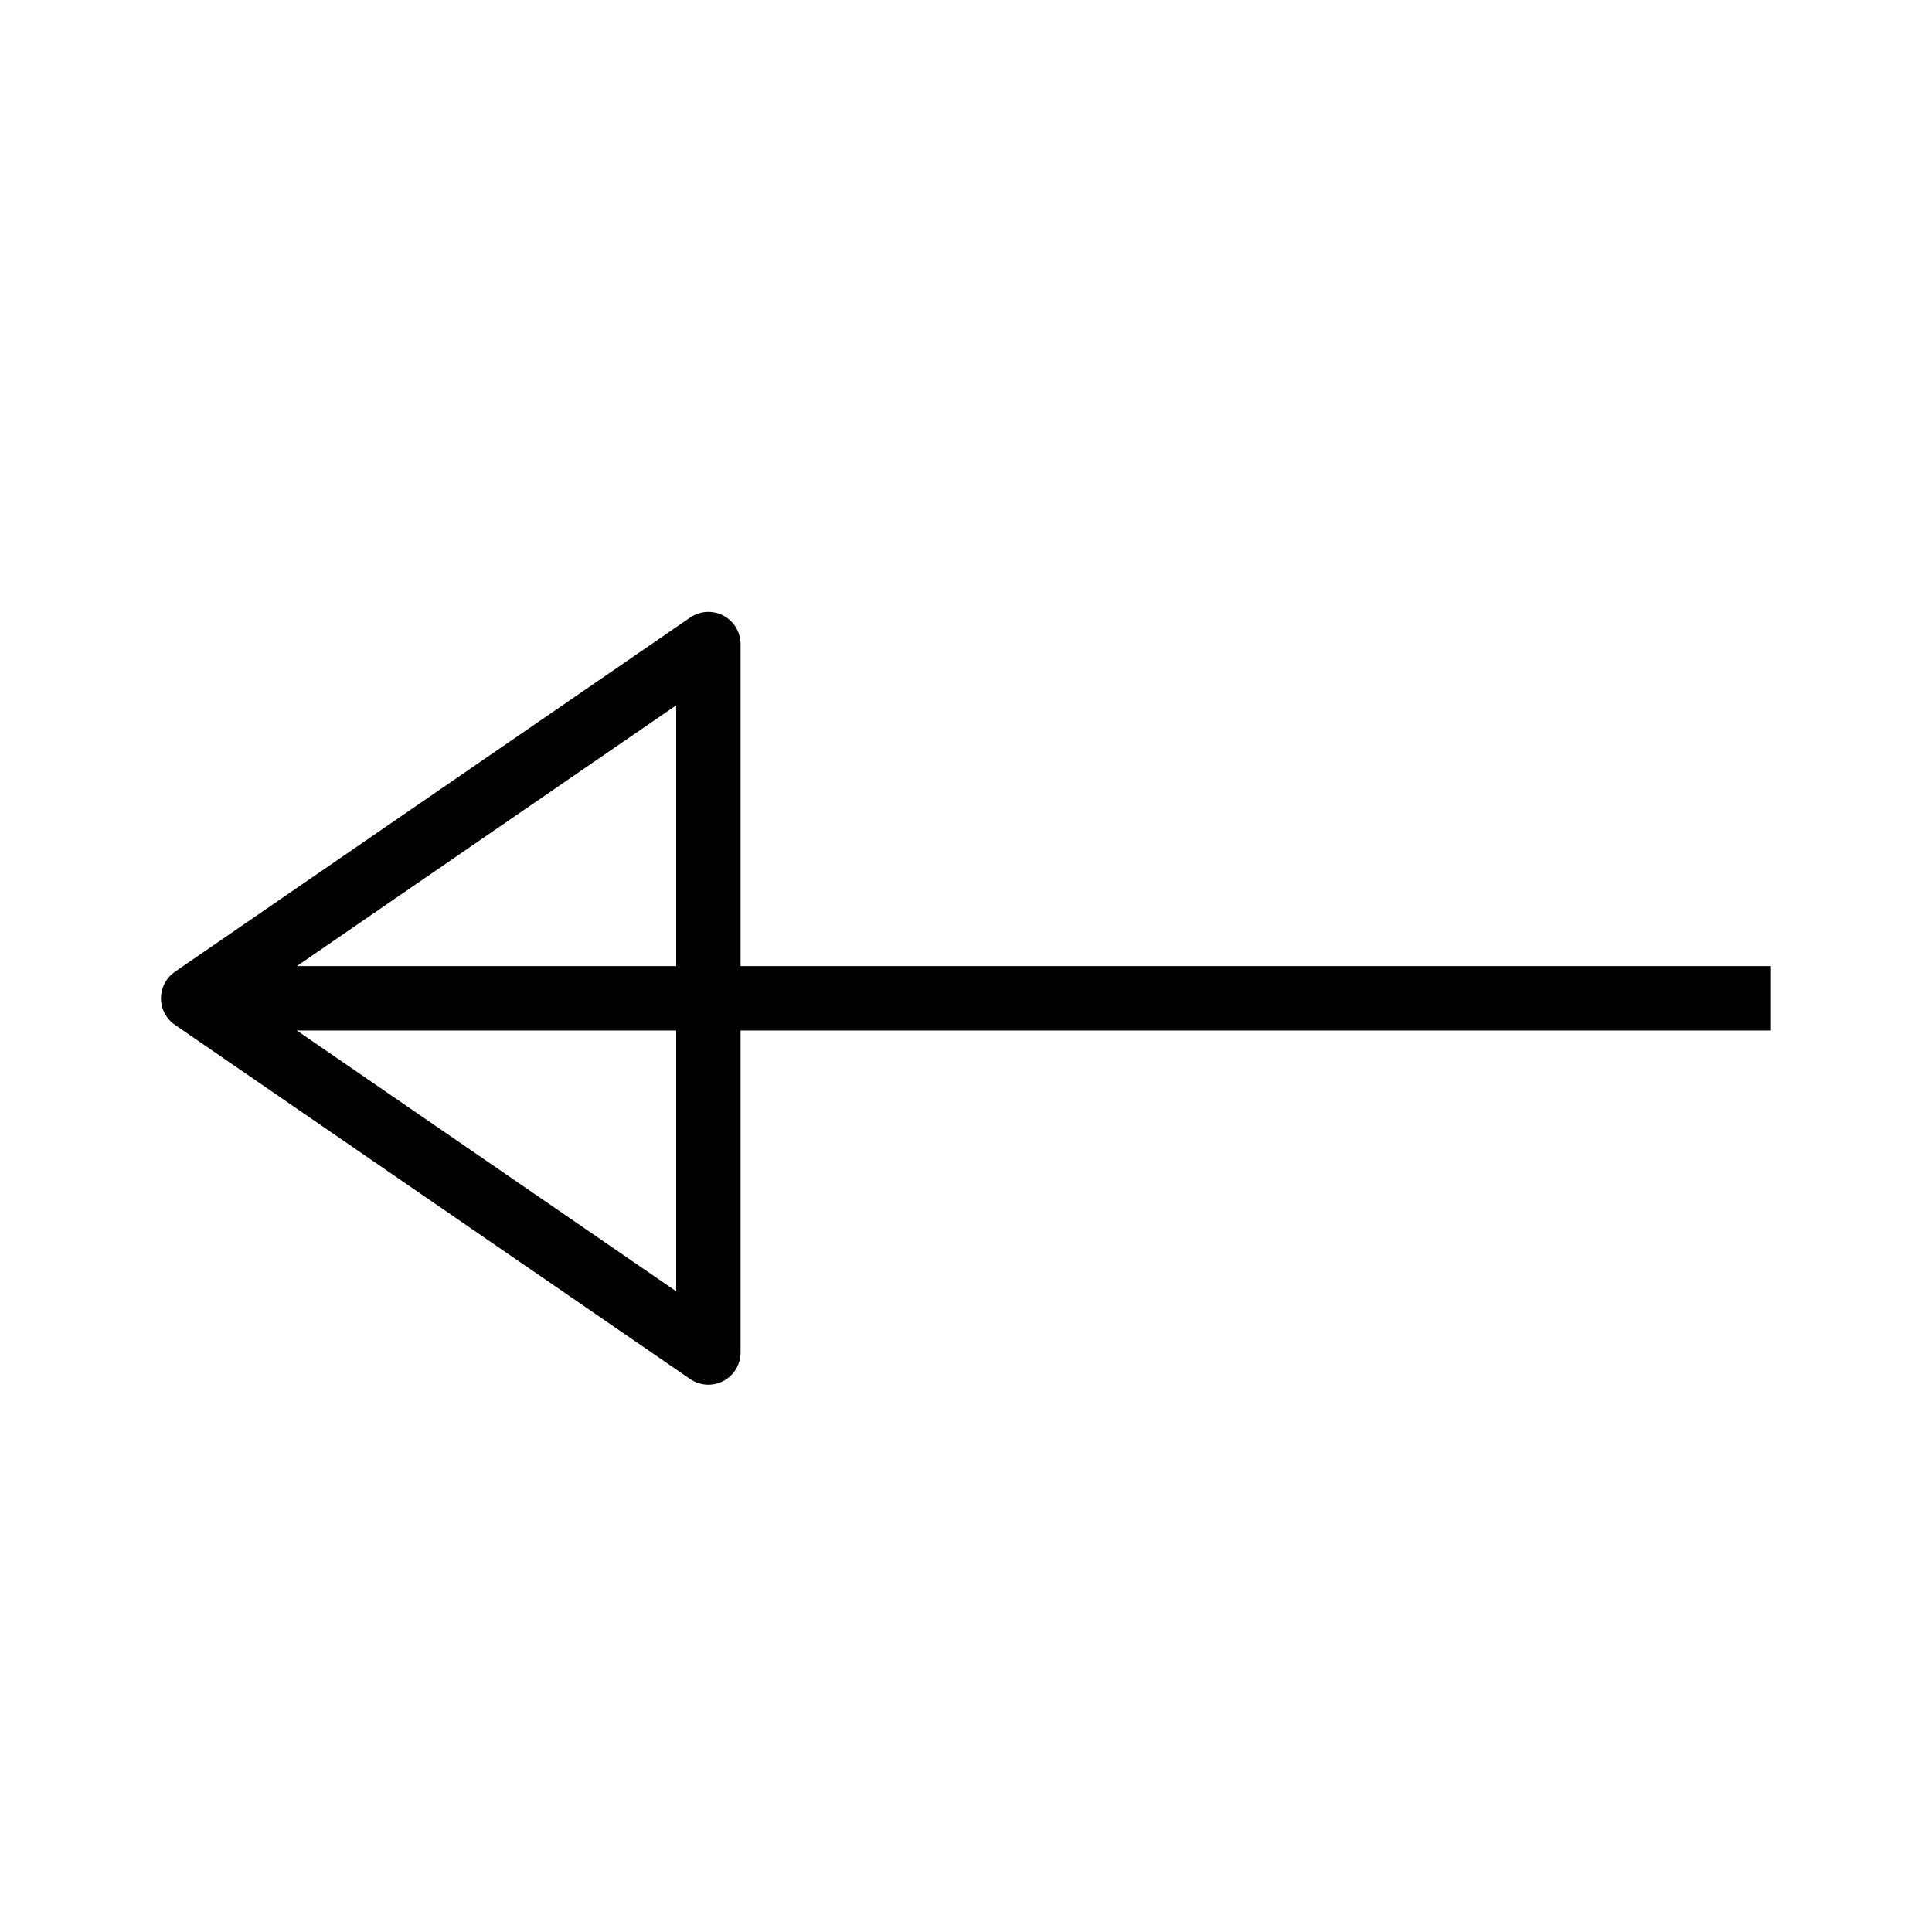 <?xml version="1.0" encoding="UTF-8" standalone="no"?>
<svg width="60px" height="60px" viewBox="0 0 60 60" version="1.1" xmlns="http://www.w3.org/2000/svg" xmlns:xlink="http://www.w3.org/1999/xlink" xmlns:sketch="http://www.bohemiancoding.com/sketch/ns">
    <!-- Generator: Sketch 3.2.2 (9983) - http://www.bohemiancoding.com/sketch -->
    <title>Simpleleft</title>
    <desc>Created with Sketch.</desc>
    <defs></defs>
    <g id="stroked" stroke="none" stroke-width="1" fill="none" fill-rule="evenodd" sketch:type="MSPage">
        <g id="Interaction" sketch:type="MSLayerGroup" transform="translate(-2, -484)" stroke="#000000" stroke-width="2" stroke-linejoin="round">
            <g id="Simpleleft" transform="translate(32.499, 515.003) rotate(-90) translate(-32.499, -515.003) translate(21.499, 490.503)" sketch:type="MSShapeGroup">
                <polygon id="Triangle-114" stroke-linecap="round" points="11 2.98427949e-13 22 16 0 16 "></polygon>
                <path d="M11,1.001 L11,48" id="Line" stroke-linecap="square"></path>
            </g>
        </g>
    </g>
</svg>